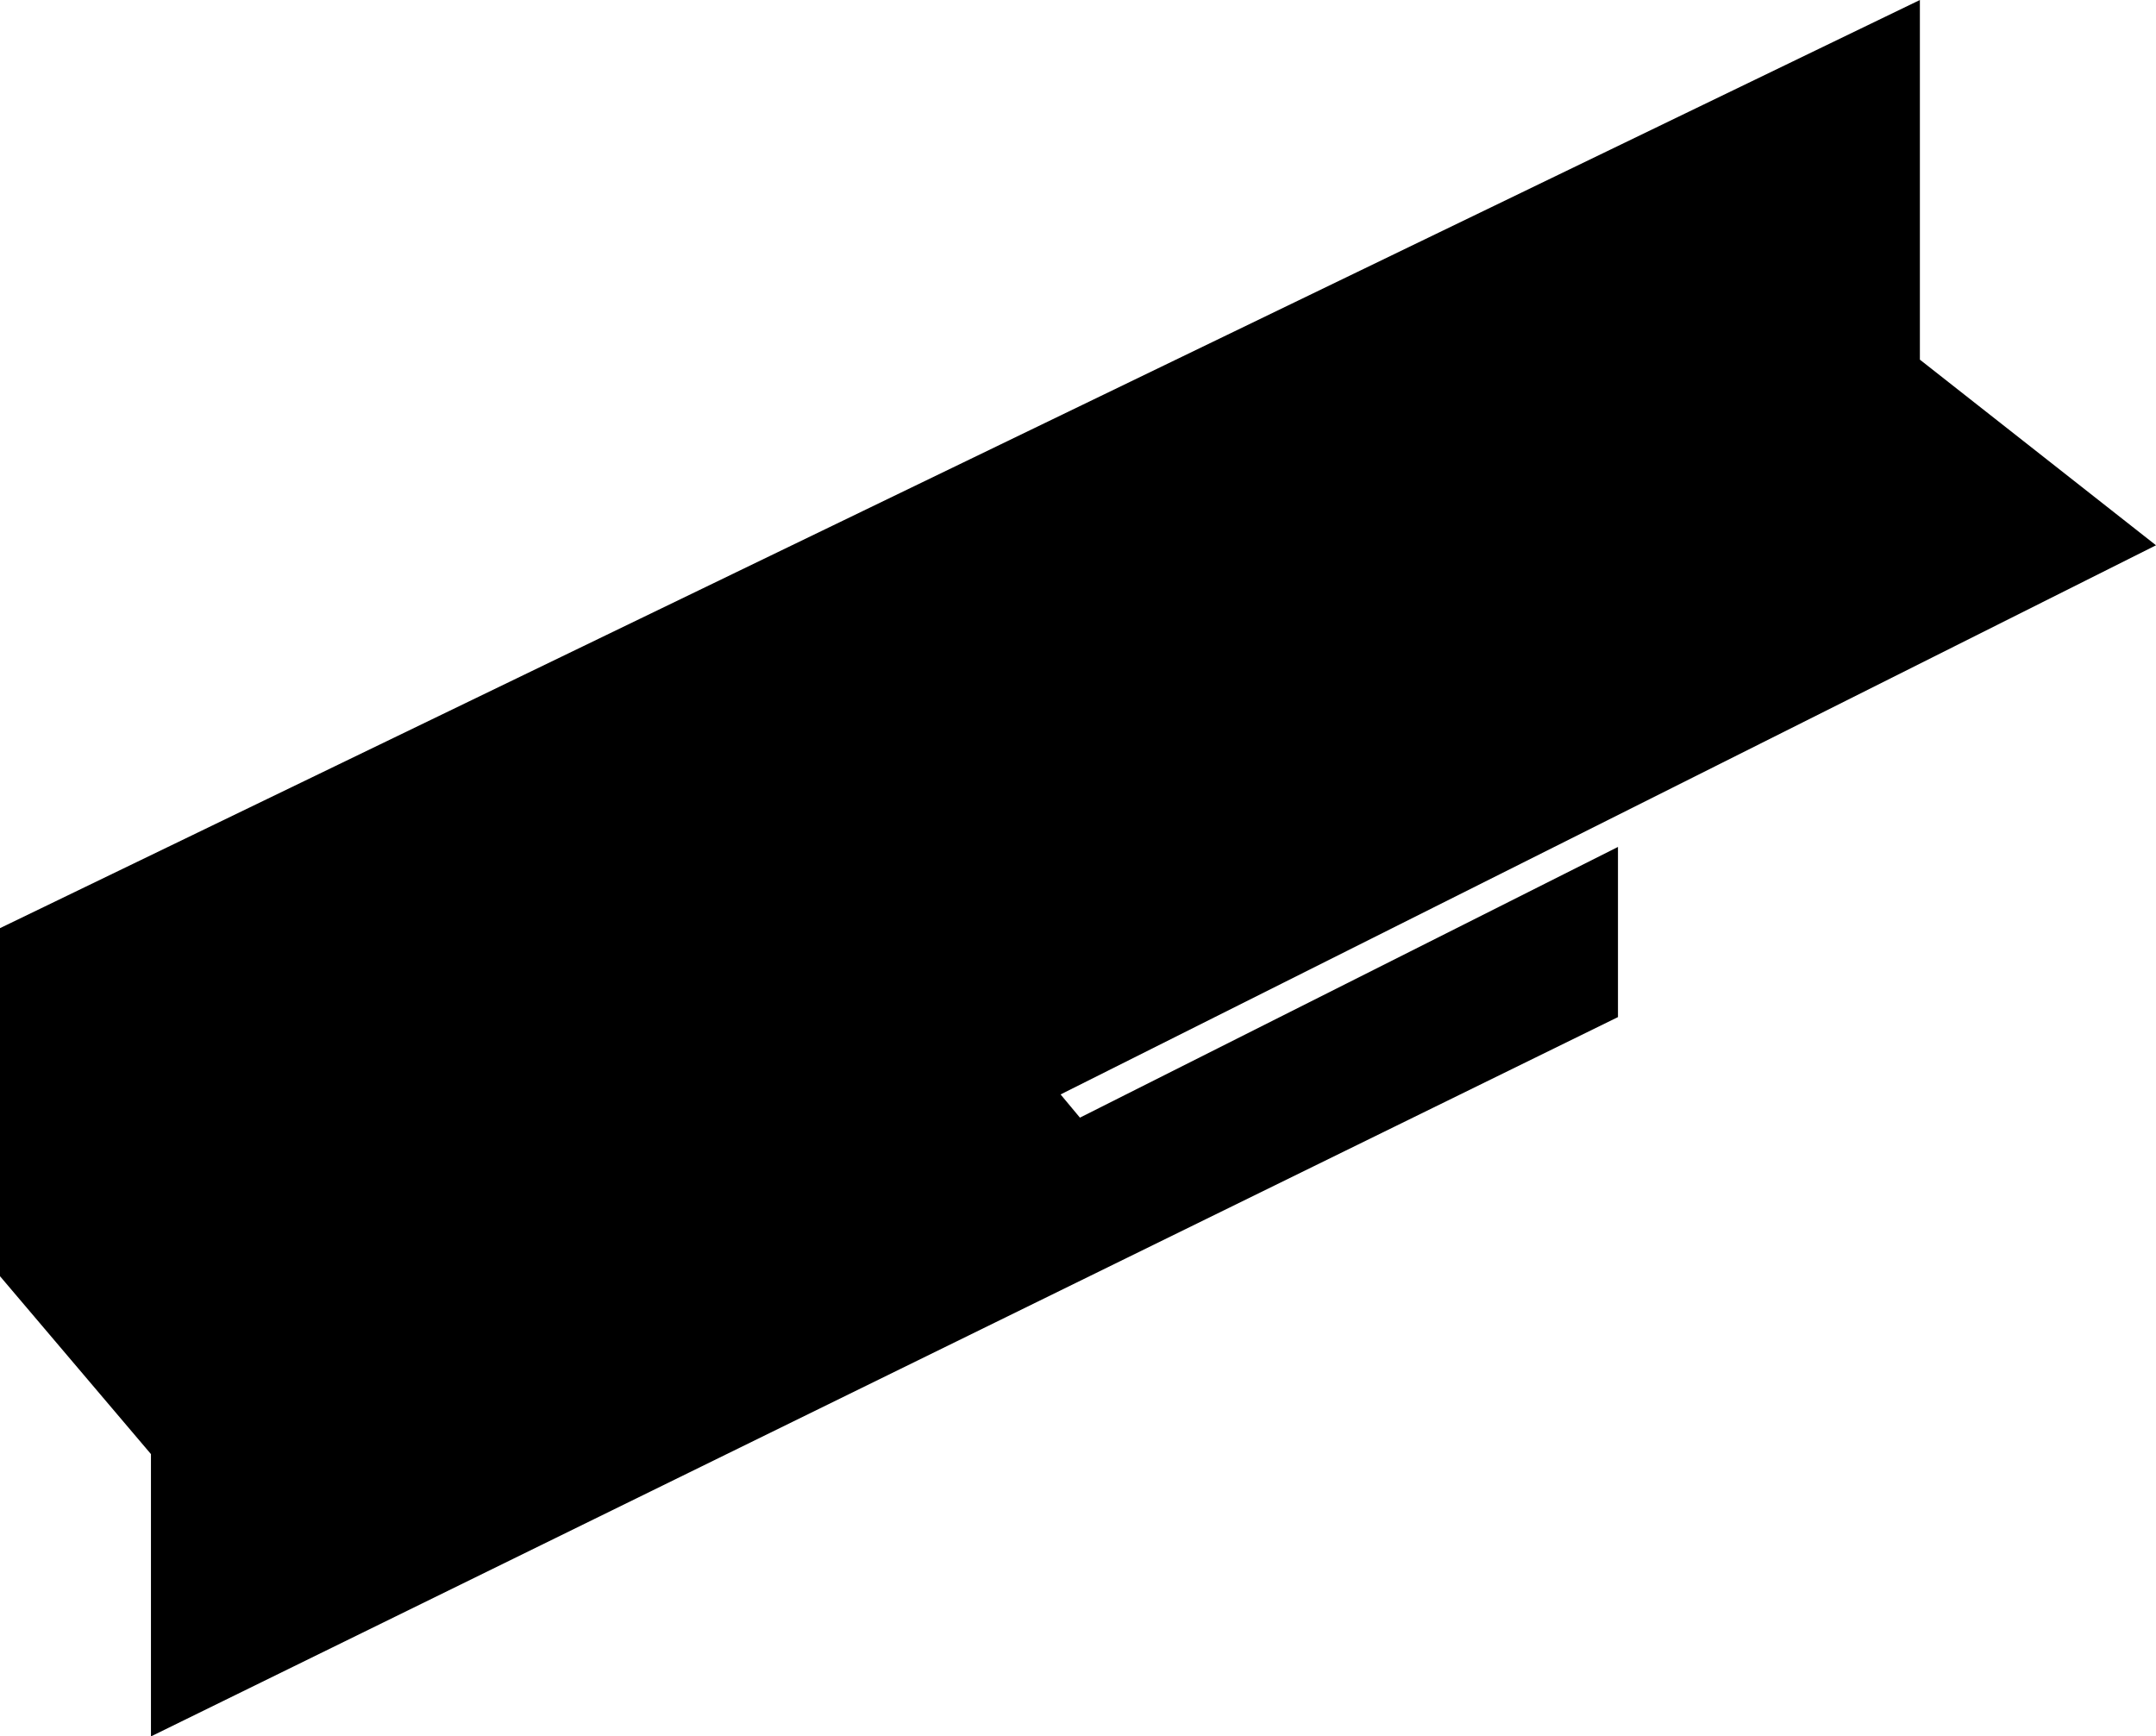 <svg width="334" height="269" viewBox="0 0 334 269" fill="none" xmlns="http://www.w3.org/2000/svg">
<path d="M0 197.706V143.786L297.422 0V55.717L334 84.474L164.302 169.548L167.3 173.143L250.65 131.205V157.566L23.386 269V225.265L0 197.706Z" fill="black"/>
</svg>
